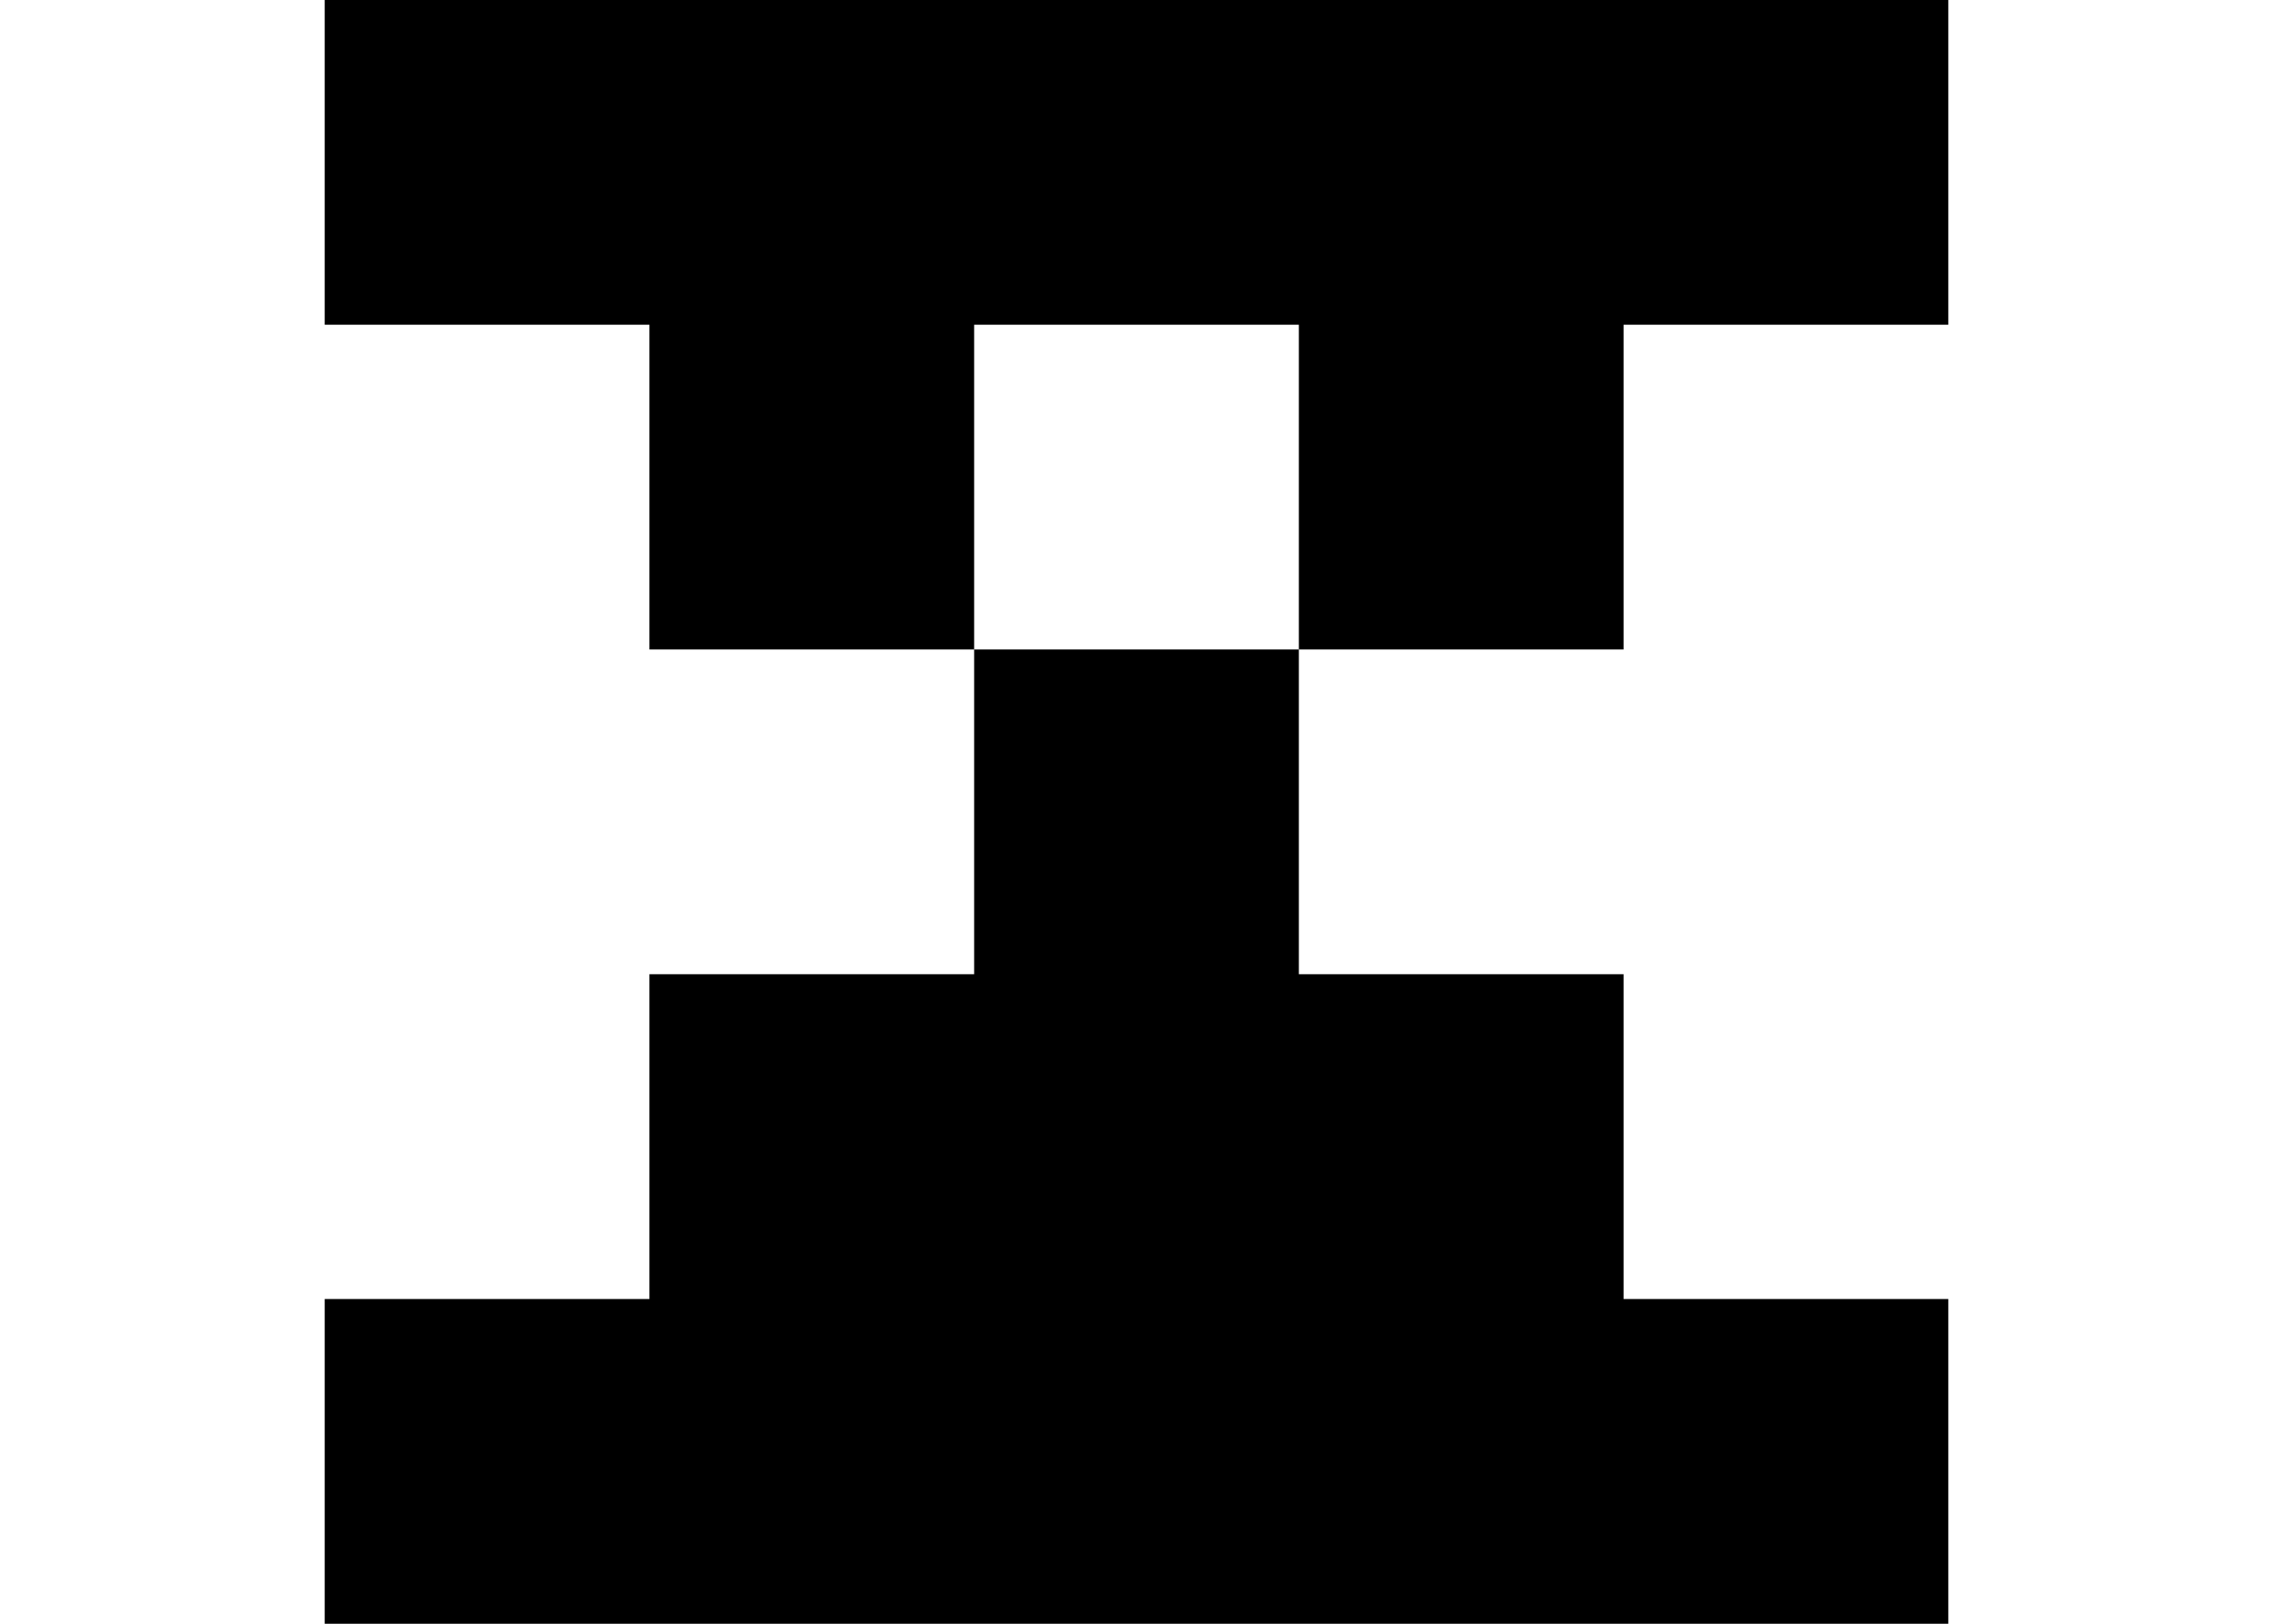 <svg width="7" height="5" viewBox="0 0 7 5" fill="none" xmlns="http://www.w3.org/2000/svg">
<path fill-rule="evenodd" clip-rule="evenodd" d="M2 0H1V1H2V2H3V3H2V4H1V5H2H3H4H5H6V4H5V3H4V2H5V1H6V0H5H4H3H2ZM4 2H3V1H4V2Z" fill="black"/>
</svg>
